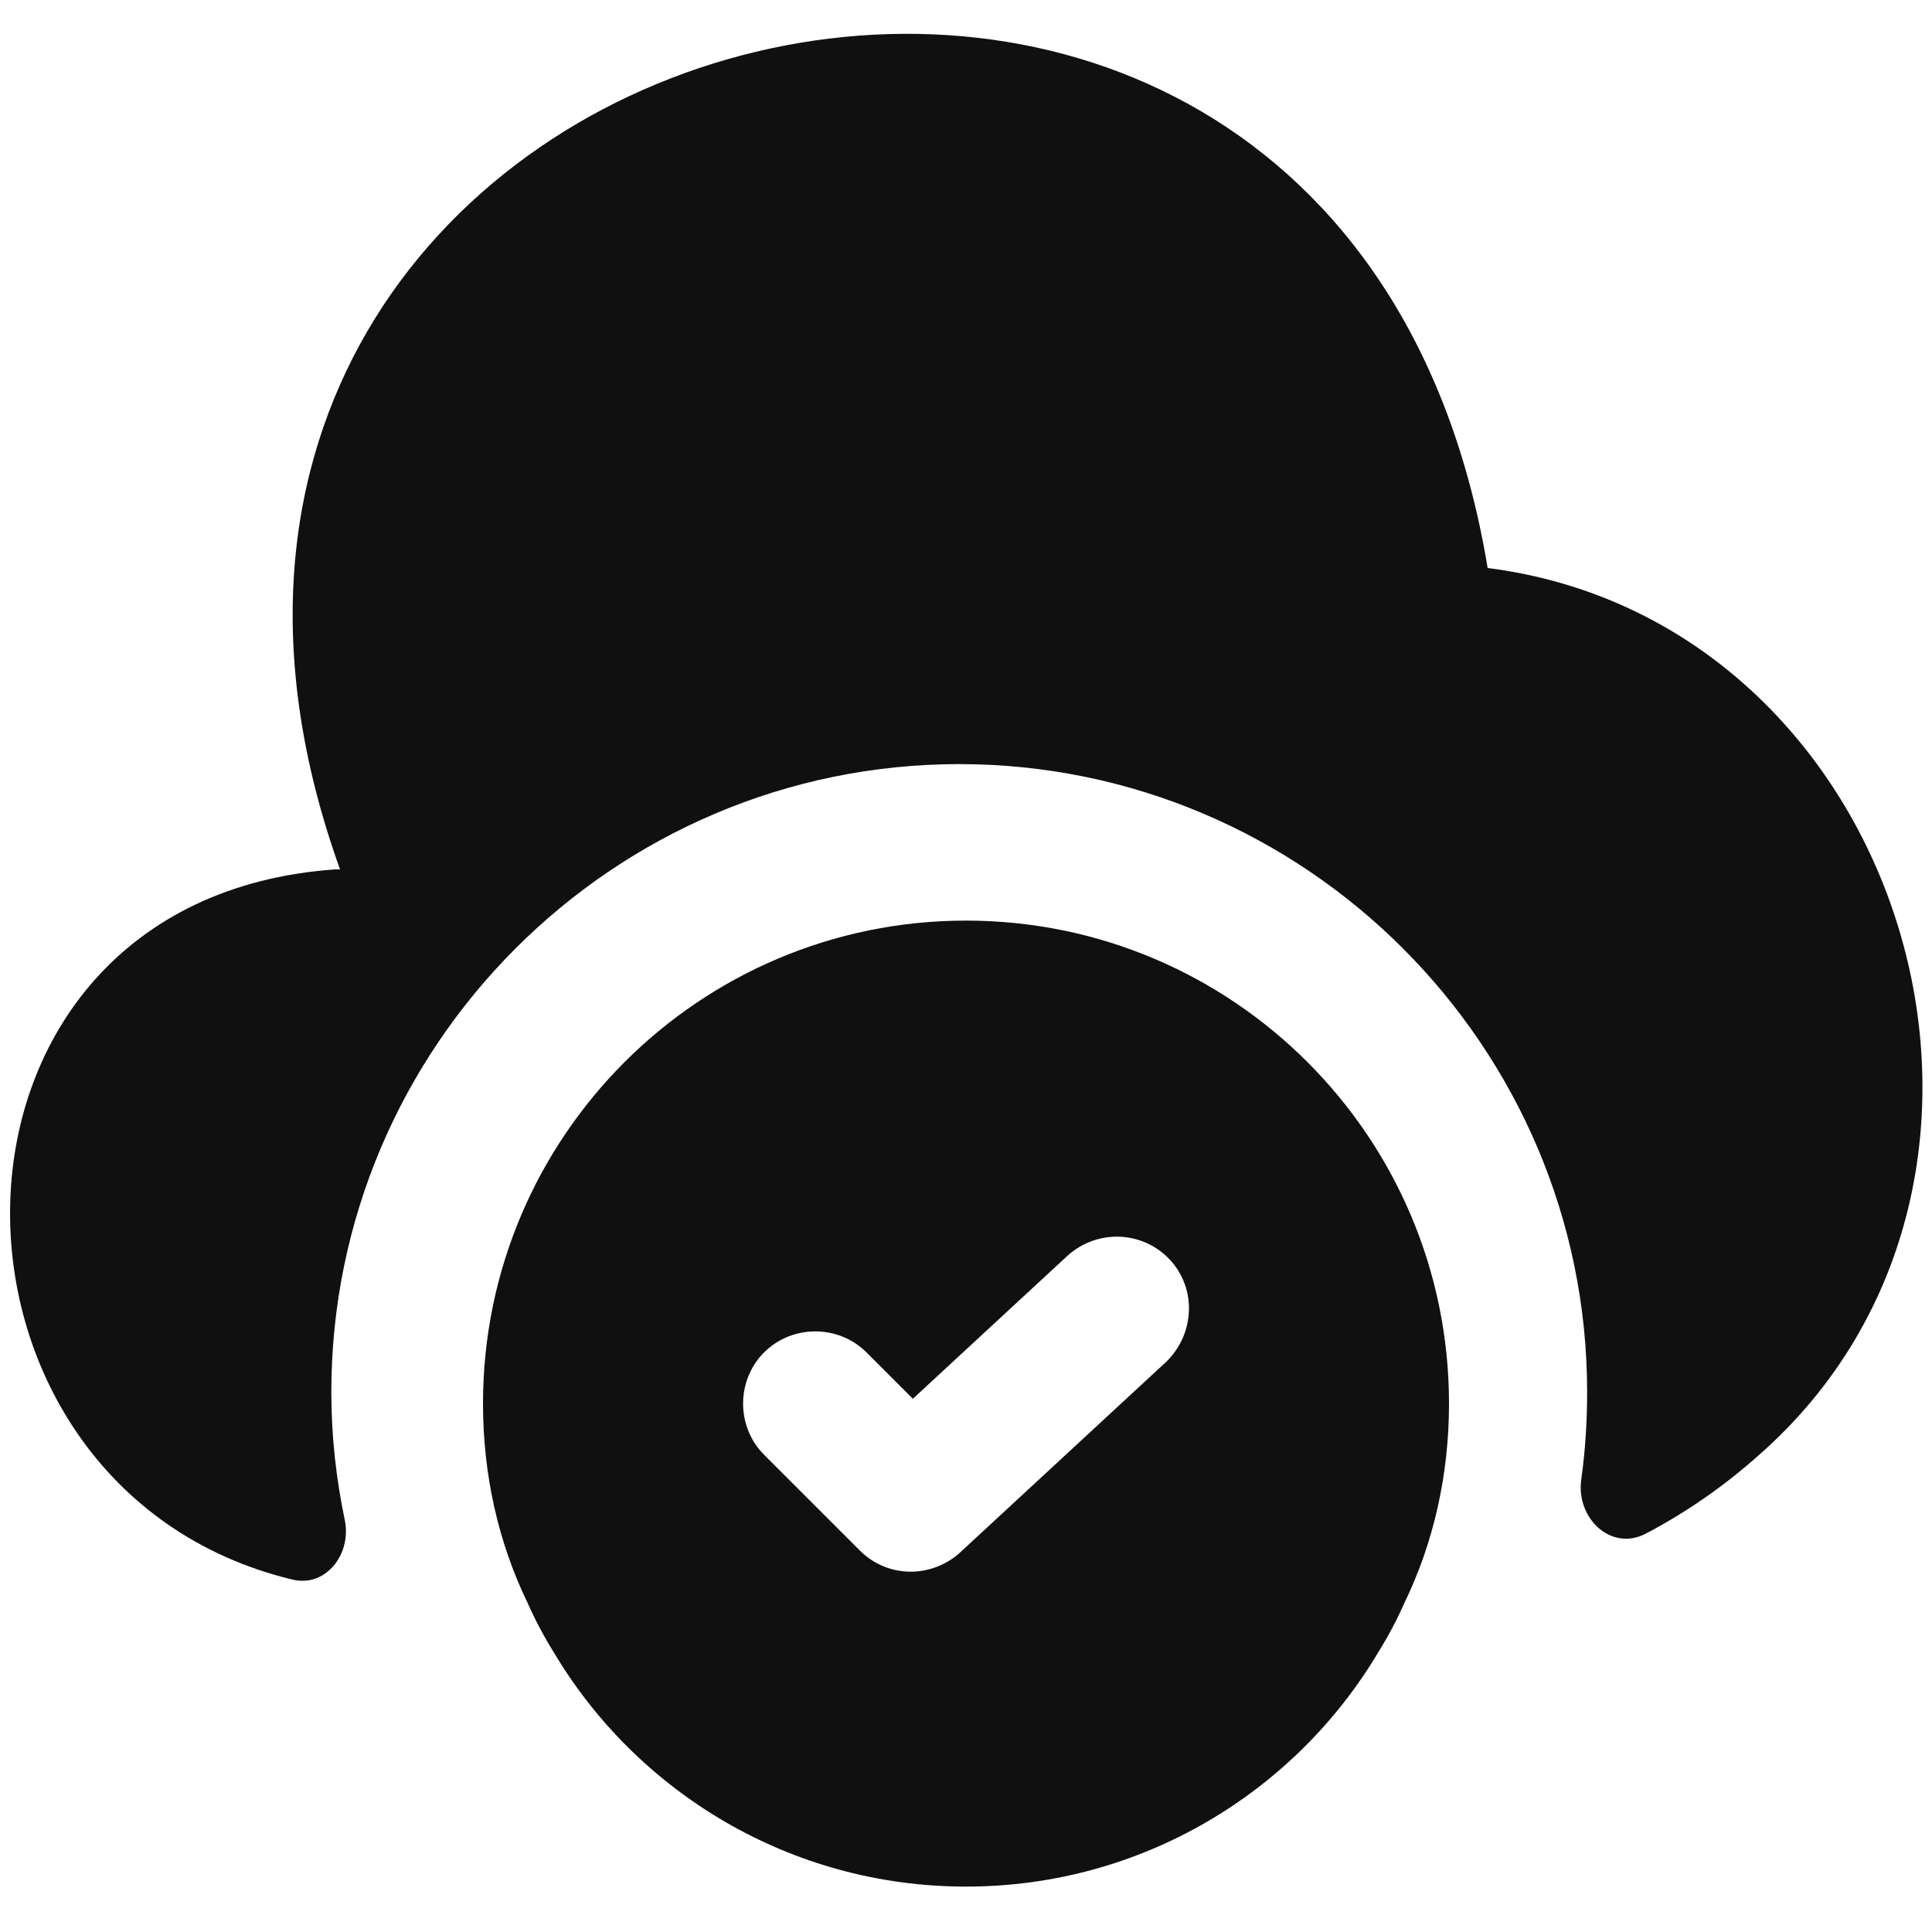 <svg width="20" height="20" viewBox="0 0 20 20" fill="none" xmlns="http://www.w3.org/2000/svg">
<path d="M10 9.53C7.24 9.53 5 11.77 5 14.53C5 15.27 5.16 15.97 5.46 16.59C5.54 16.77 5.63 16.94 5.73 17.1C6.59 18.55 8.18 19.53 10 19.53C11.82 19.53 13.41 18.55 14.27 17.1C14.37 16.94 14.46 16.77 14.54 16.59C14.84 15.97 15 15.27 15 14.53C15 11.77 12.76 9.53 10 9.53ZM12.07 14.1L9.94 16.07C9.8 16.2 9.61 16.27 9.43 16.27C9.24 16.27 9.05 16.2 8.9 16.05L7.91 15.06C7.62 14.77 7.62 14.29 7.91 14C8.2 13.71 8.68 13.71 8.97 14L9.45 14.48L11.05 13C11.36 12.72 11.83 12.74 12.11 13.04C12.39 13.34 12.37 13.81 12.07 14.1Z" fill="#101010"/>
<path d="M18.2 15.07C17.84 15.39 17.45 15.66 17.03 15.88C16.67 16.06 16.31 15.71 16.37 15.31C16.41 15.02 16.43 14.72 16.43 14.41C16.43 10.83 13.51 7.91 9.93 7.91C6.35 7.91 3.43 10.83 3.43 14.41C3.43 14.87 3.48 15.31 3.57 15.74C3.64 16.09 3.37 16.44 3.02 16.35C-0.93 15.39 -0.95 9.31 3.47 9H3.52C0.31 0.07 13.85 -3.5 15.4 5.88C19.73 6.43 21.48 12.2 18.2 15.07Z" fill="#101010"/>
</svg>
